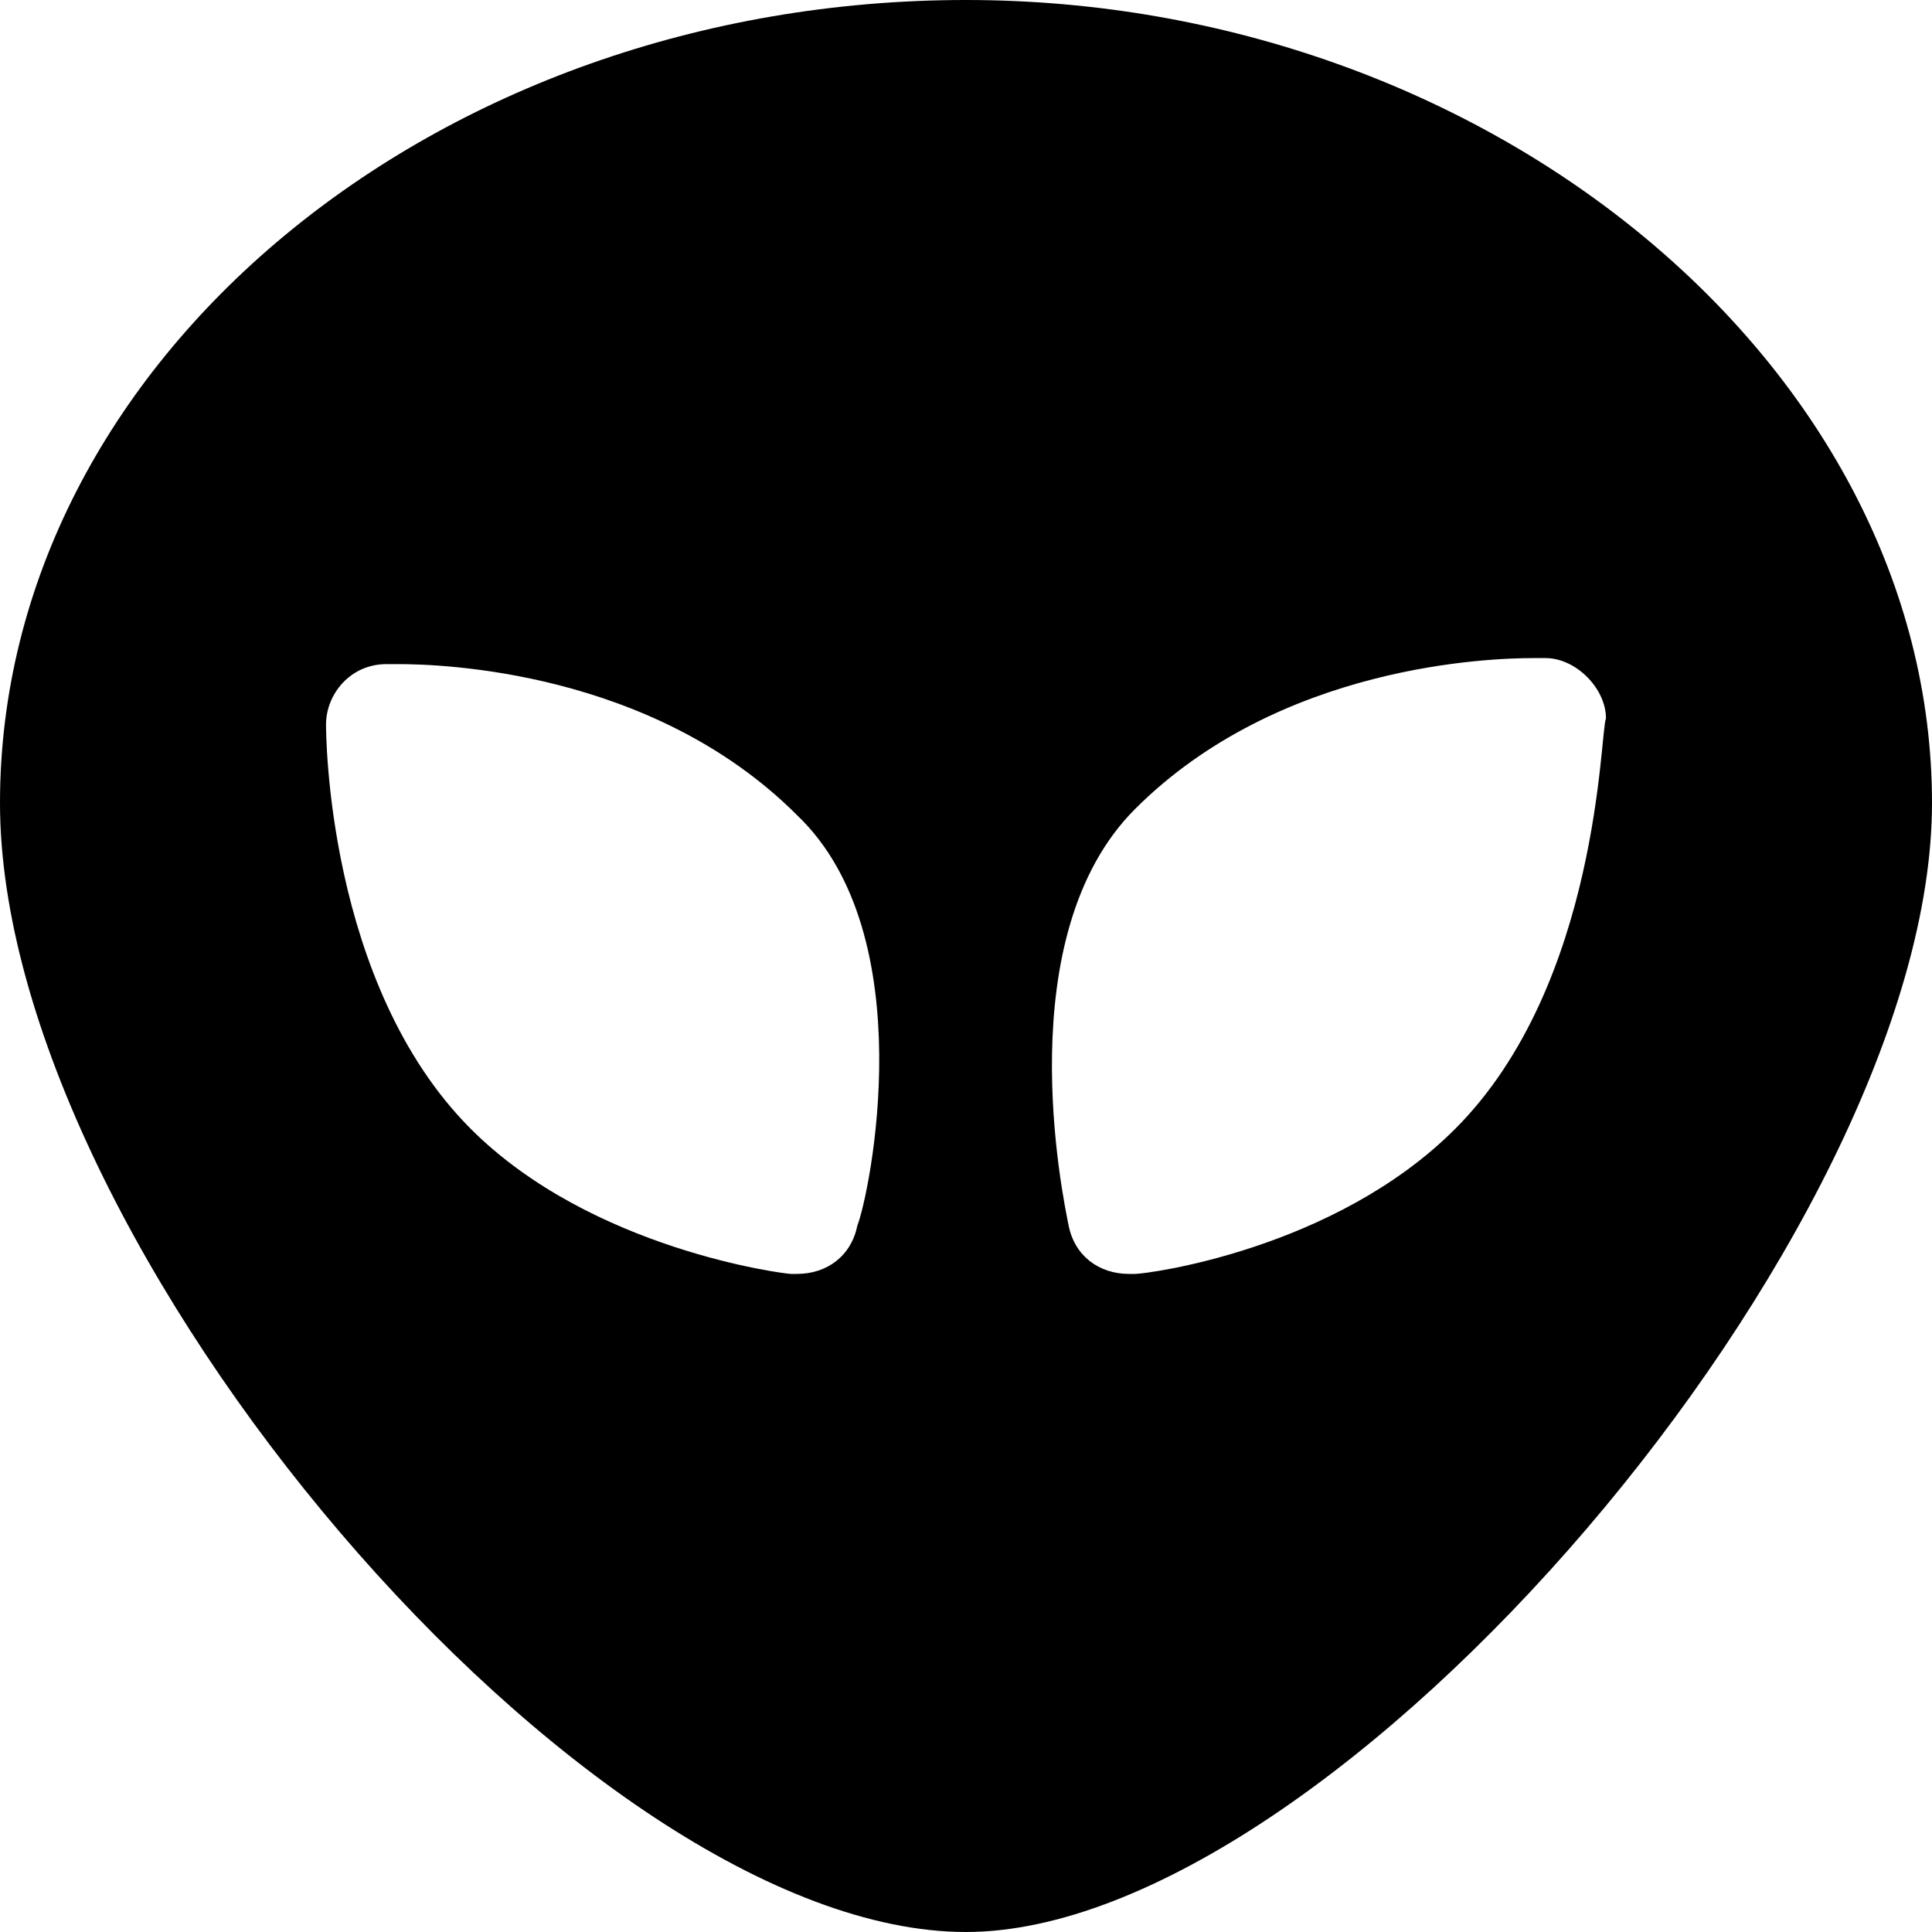 <?xml version="1.0" encoding="utf-8"?>
<!-- Generator: Adobe Illustrator 18.1.1, SVG Export Plug-In . SVG Version: 6.00 Build 0)  -->
<!DOCTYPE svg PUBLIC "-//W3C//DTD SVG 1.1//EN" "http://www.w3.org/Graphics/SVG/1.1/DTD/svg11.dtd">
<svg version="1.1" id="Layer_1" xmlns="http://www.w3.org/2000/svg" xmlns:xlink="http://www.w3.org/1999/xlink" x="0px" y="0px"
	 width="32px" height="32px" viewBox="0 0 32 32" enable-background="new 0 0 32 32" xml:space="preserve">
<path d="M16,0C7.2,0,0,6,0,13.3C0,20.6,9.7,32,16,32c6.1,0,16-11.6,16-18.7C32,6.1,24.7,0,16,0z M14.2,20.3c-0.1,0.5-0.5,0.8-1,0.8
	c0,0-0.1,0-0.1,0c-0.1,0-3.3-0.4-5.3-2.4c-2.4-2.4-2.4-6.6-2.4-6.7c0-0.5,0.4-1,1-1l0.2,0c0.7,0,4.2,0.1,6.6,2.5
	C15.3,15.5,14.4,19.8,14.2,20.3z M24.1,18.7c-2,2-5.1,2.4-5.3,2.4c0,0-0.1,0-0.1,0c-0.5,0-0.9-0.3-1-0.8c-0.1-0.5-1-4.8,1.1-6.9
	c2.4-2.4,5.9-2.5,6.6-2.5l0.2,0c0.5,0,1,0.5,1,1C26.5,12.1,26.5,16.3,24.1,18.7z"/>
</svg>
